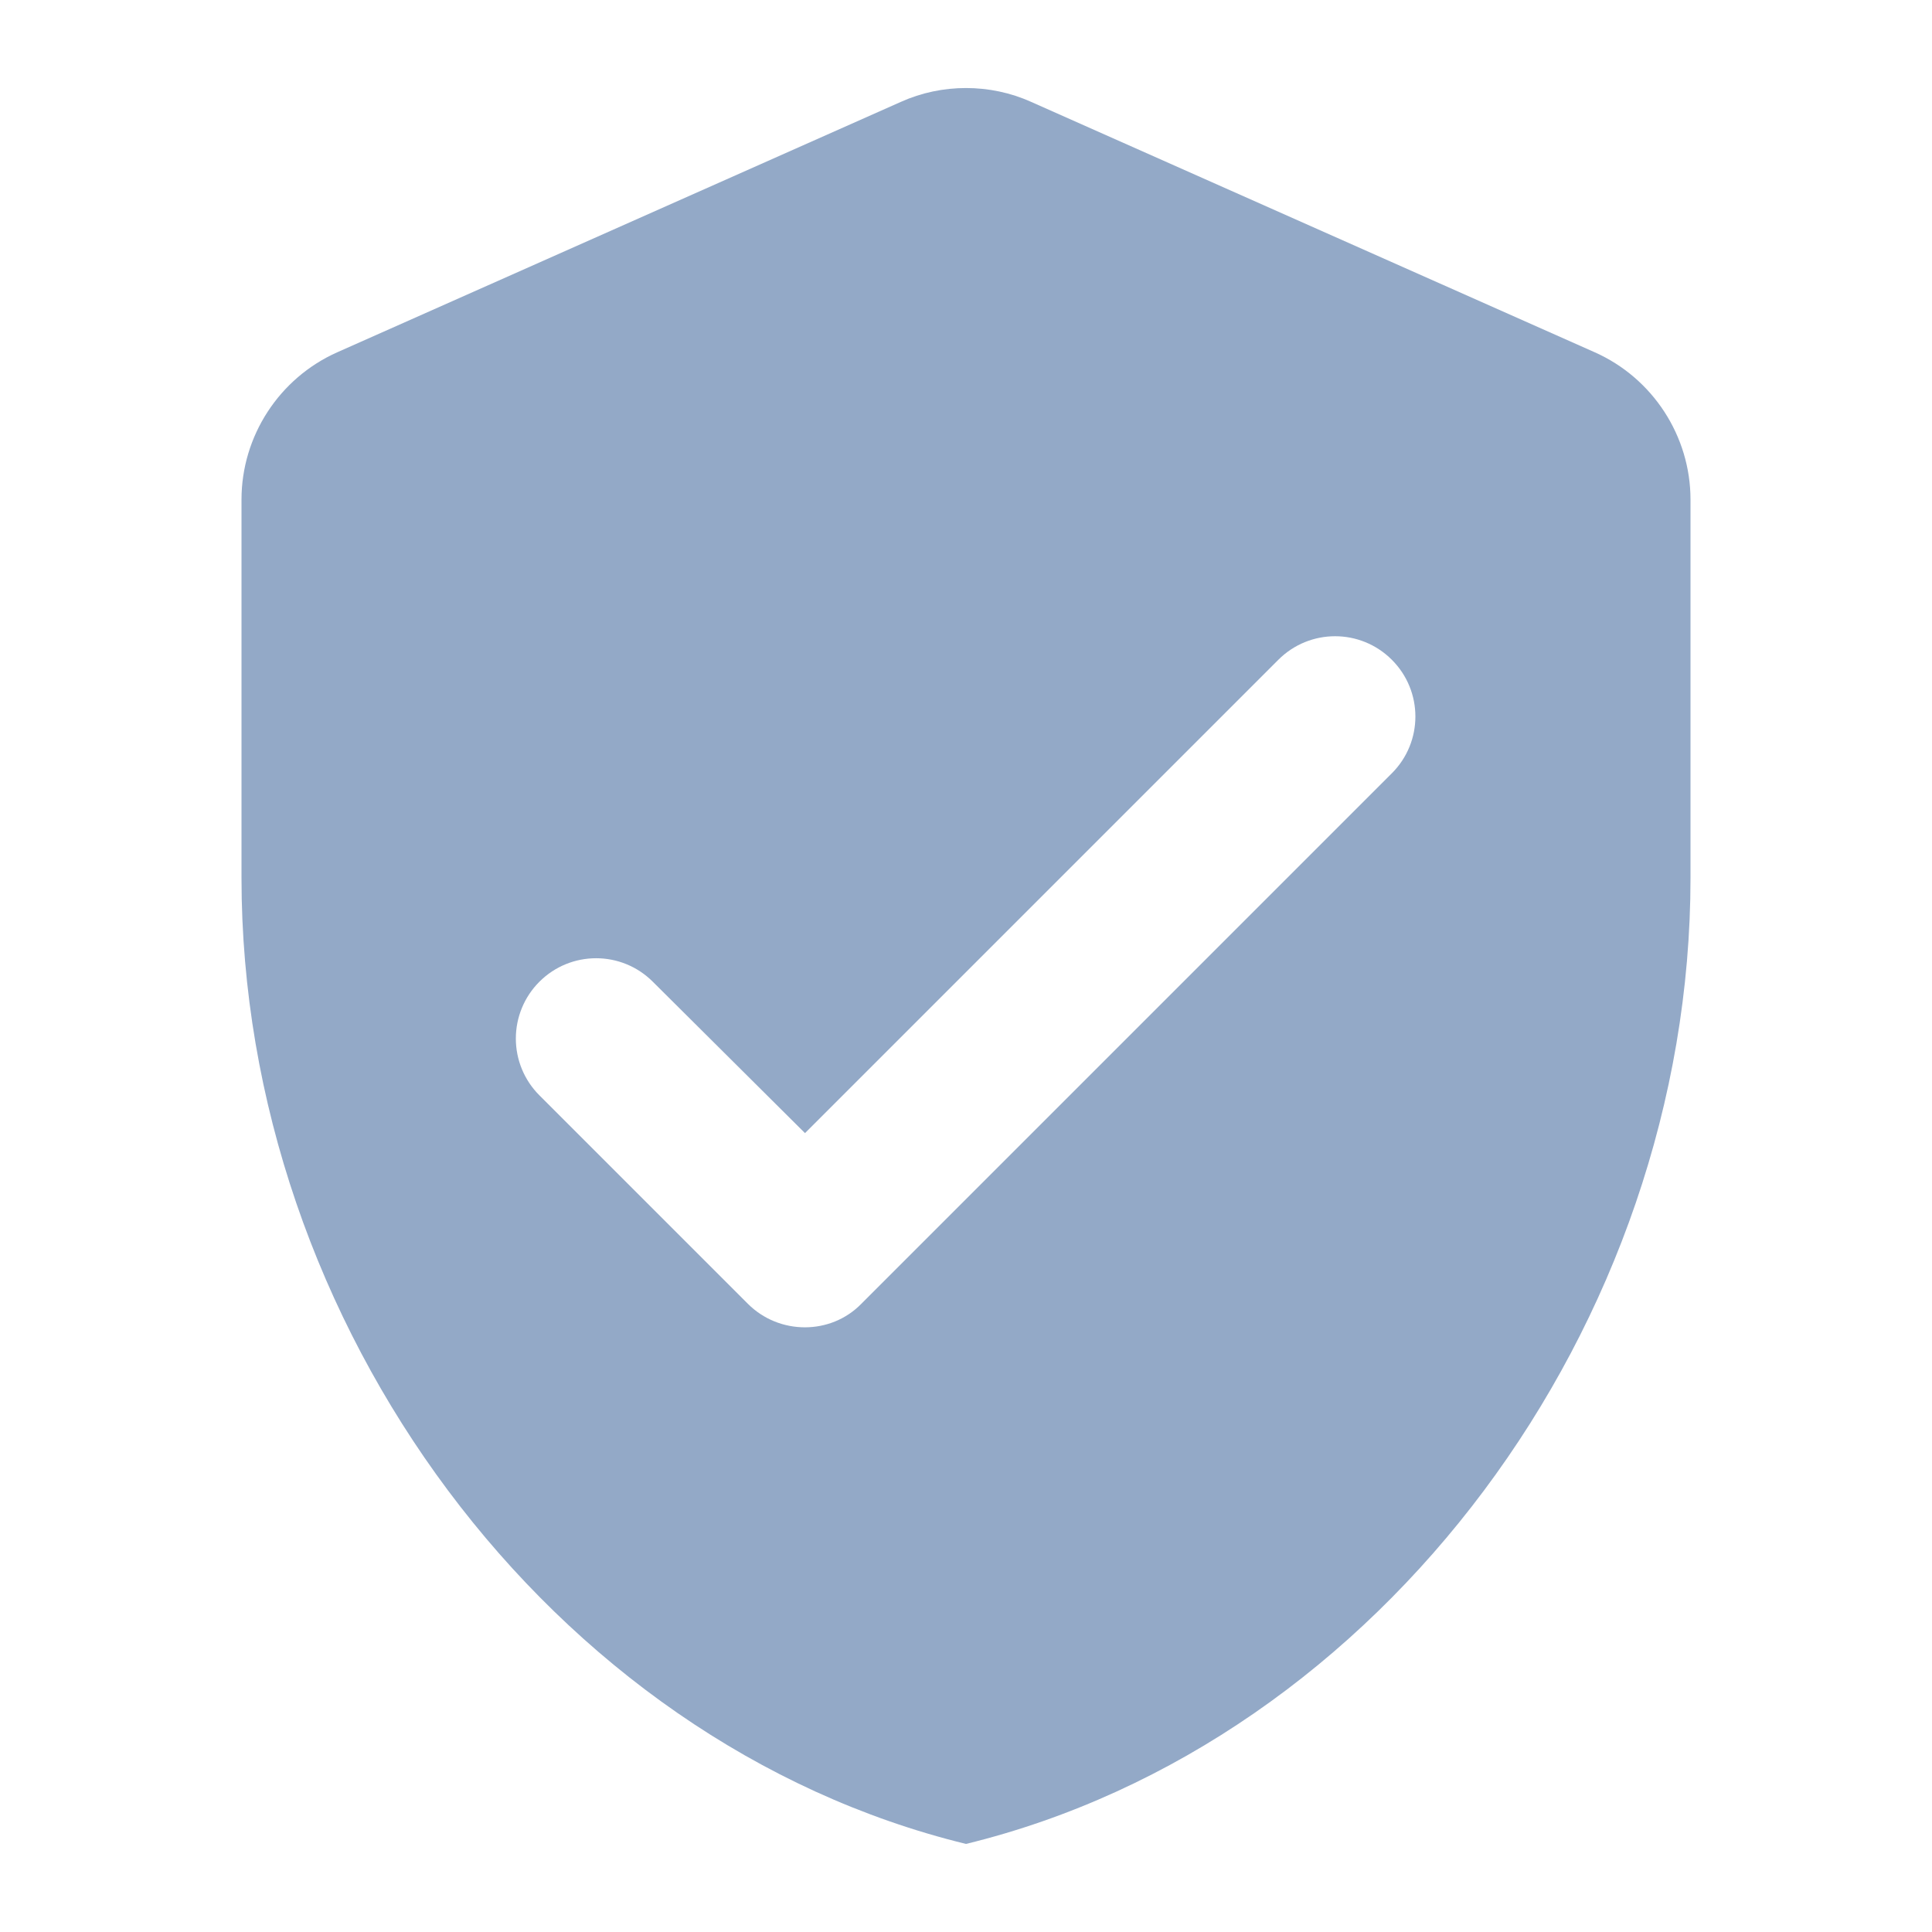 <svg width="24" height="24" viewBox="0 0 24 24" fill="none" xmlns="http://www.w3.org/2000/svg">
    <path fill-rule="evenodd" clip-rule="evenodd"
        d="M4.19 4.376L11.19 1.266C11.7 1.036 12.3 1.036 12.81 1.266L19.81 4.376C20.53 4.696 21 5.416 21 6.206V10.906C21 16.456 17.16 21.646 12 22.906C6.84 21.646 3 16.456 3 10.906V6.206C3 5.416 3.47 4.696 4.19 4.376ZM6.7 13.606L9.29 16.196C9.68 16.586 10.32 16.586 10.7 16.196L17.29 9.606C17.68 9.216 17.68 8.586 17.29 8.196C16.9 7.806 16.27 7.806 15.88 8.196L10 14.076L8.11 12.196C7.72 11.806 7.09 11.806 6.7 12.196C6.513 12.383 6.408 12.637 6.408 12.901C6.408 13.166 6.513 13.419 6.7 13.606Z"
        fill="#93A9C7" />
</svg>